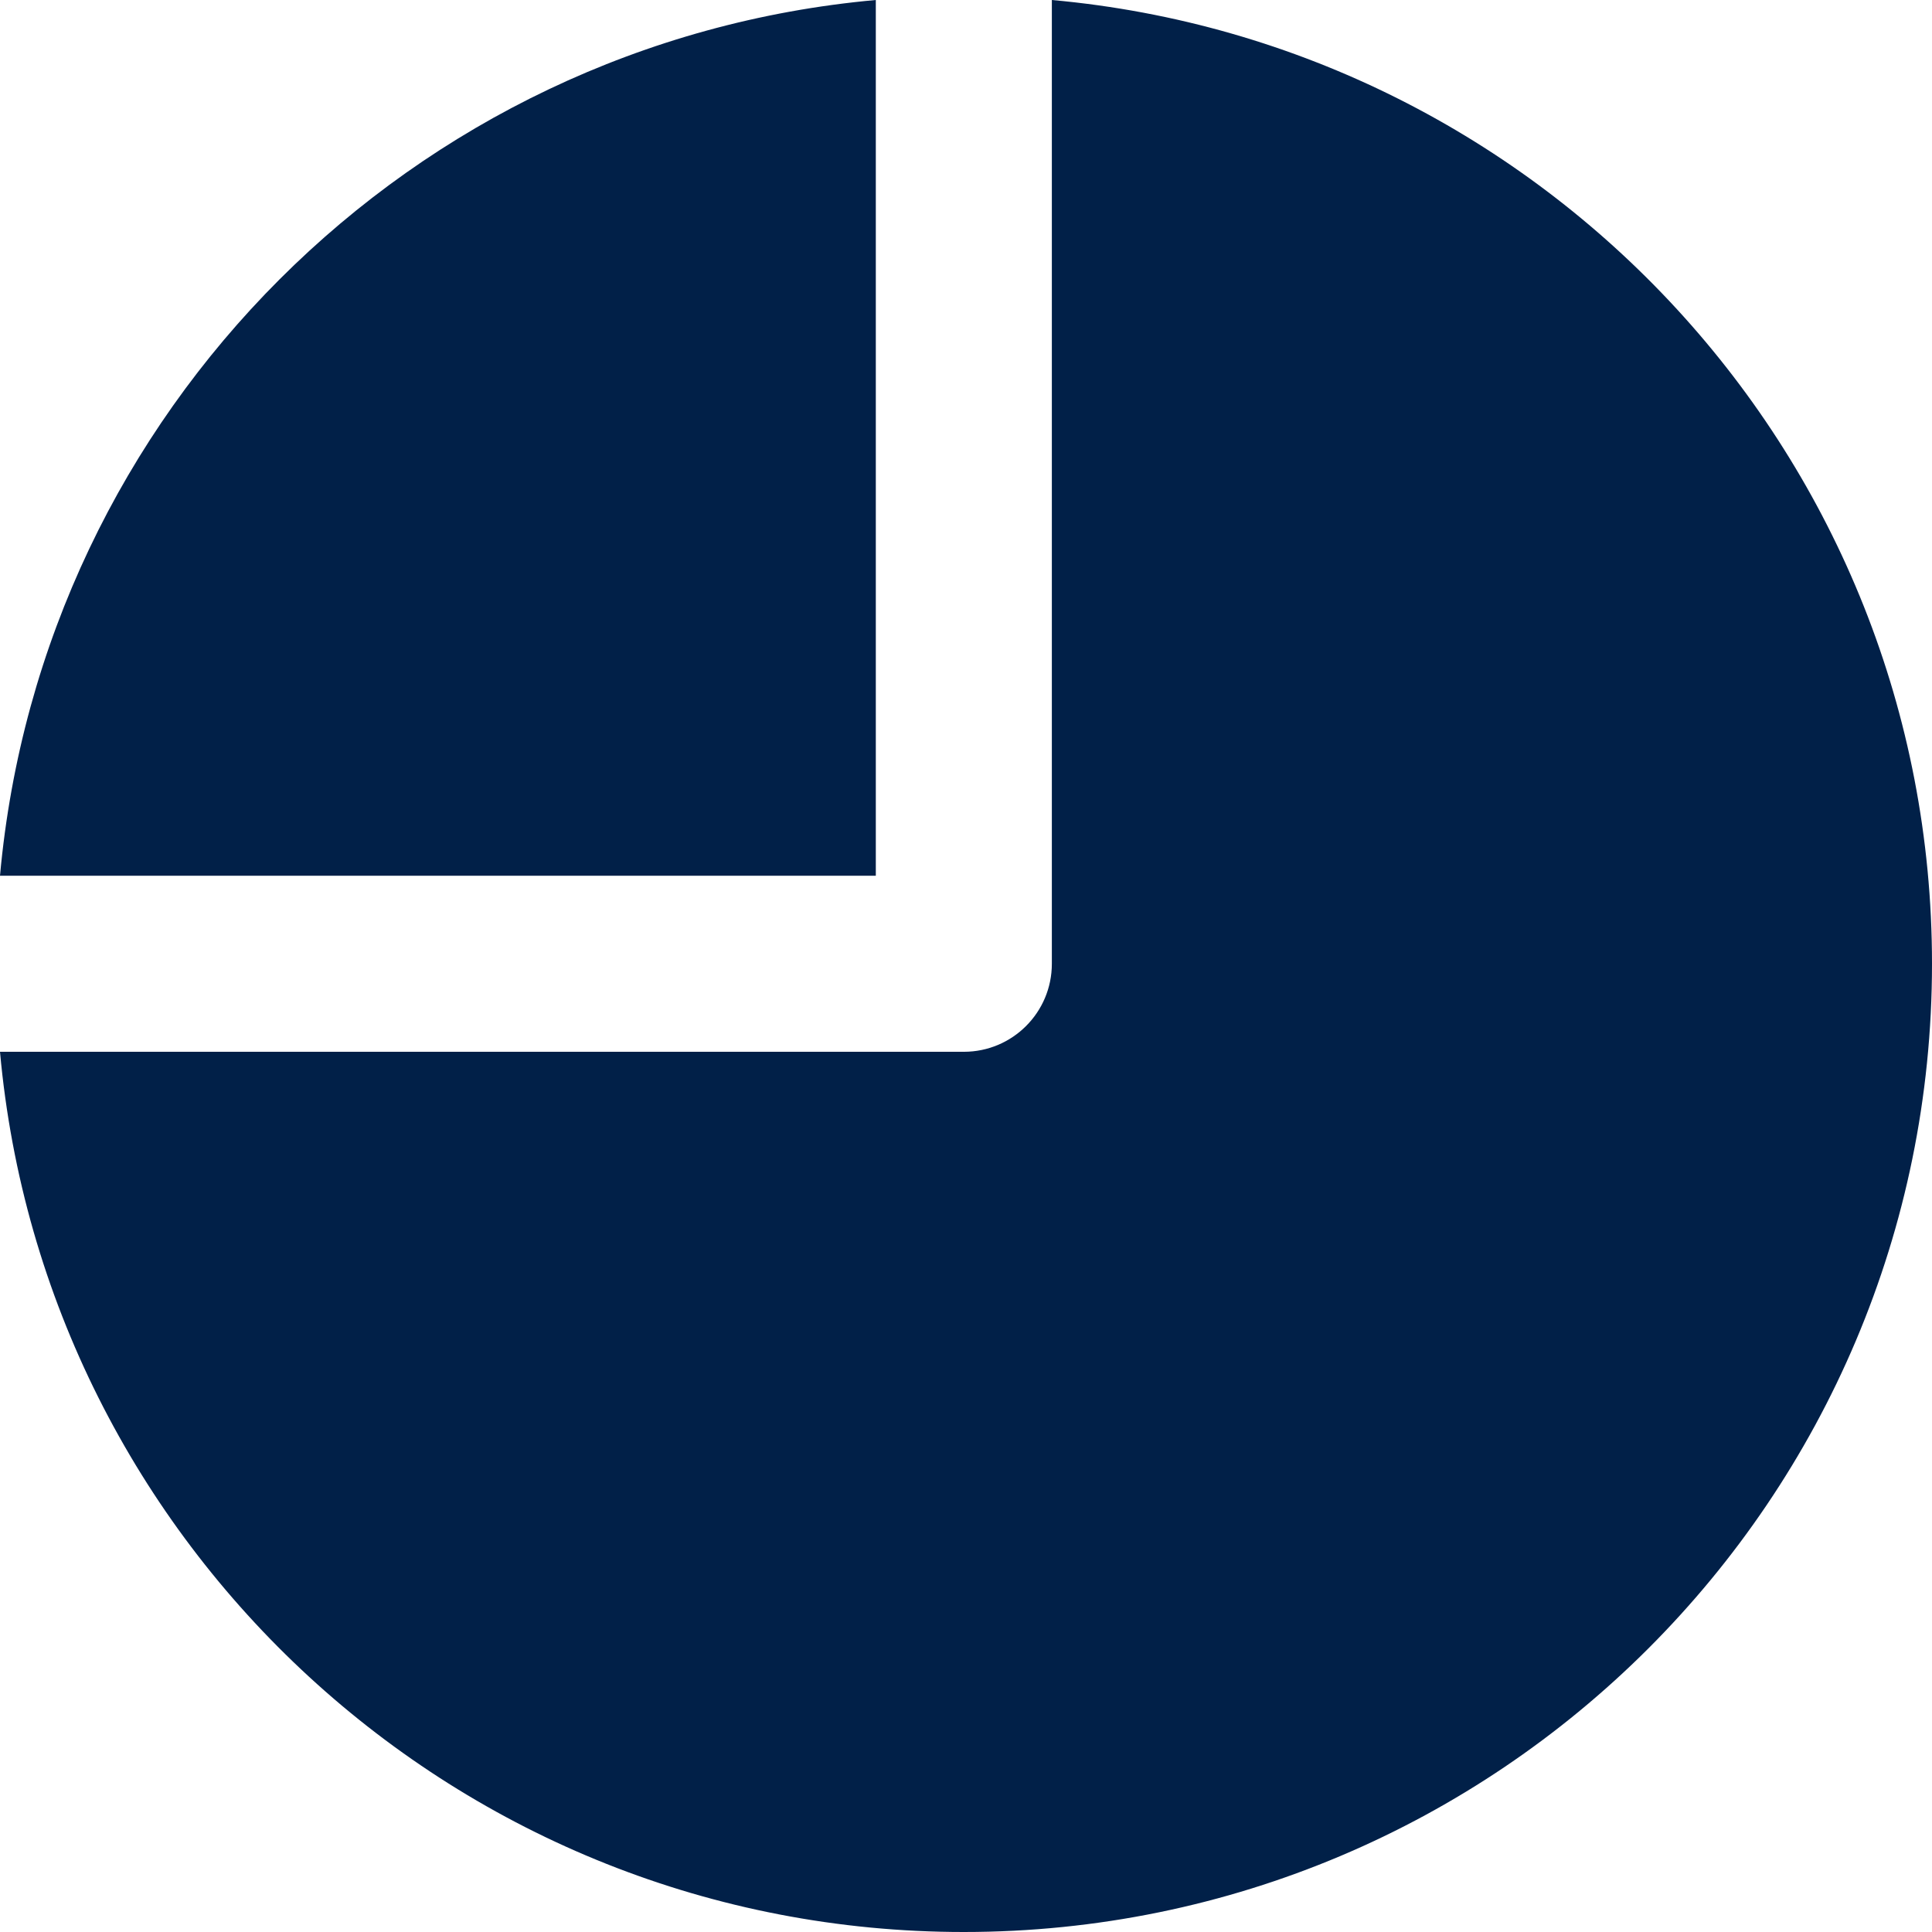 <?xml version="1.0" encoding="iso-8859-1"?>
<!-- Generator: Adobe Illustrator 16.0.0, SVG Export Plug-In . SVG Version: 6.00 Build 0)  -->
<!DOCTYPE svg PUBLIC "-//W3C//DTD SVG 1.1//EN" "http://www.w3.org/Graphics/SVG/1.1/DTD/svg11.dtd">
<svg version="1.1" id="Capa_1" xmlns="http://www.w3.org/2000/svg" xmlns:xlink="http://www.w3.org/1999/xlink" x="0px" y="0px" width="32.924px" height="32.924px" viewBox="0 0 32.924 32.924" style="enable-background:new 0 0 32.924 32.924;" xml:space="preserve">
    <g>
        <path d="M14.925,14.924H0C0.714,7.01,7.011,0.715,14.925,0V14.924z M17.925,0v16.424c0,0.828-0.671,1.5-1.5,1.5H0
		c0.759,8.408,7.818,15,16.424,15c9.112,0,16.5-7.387,16.5-16.5C32.924,7.818,26.333,0.76,17.925,0z" fill="#012048" />
    </g>
    
</svg>